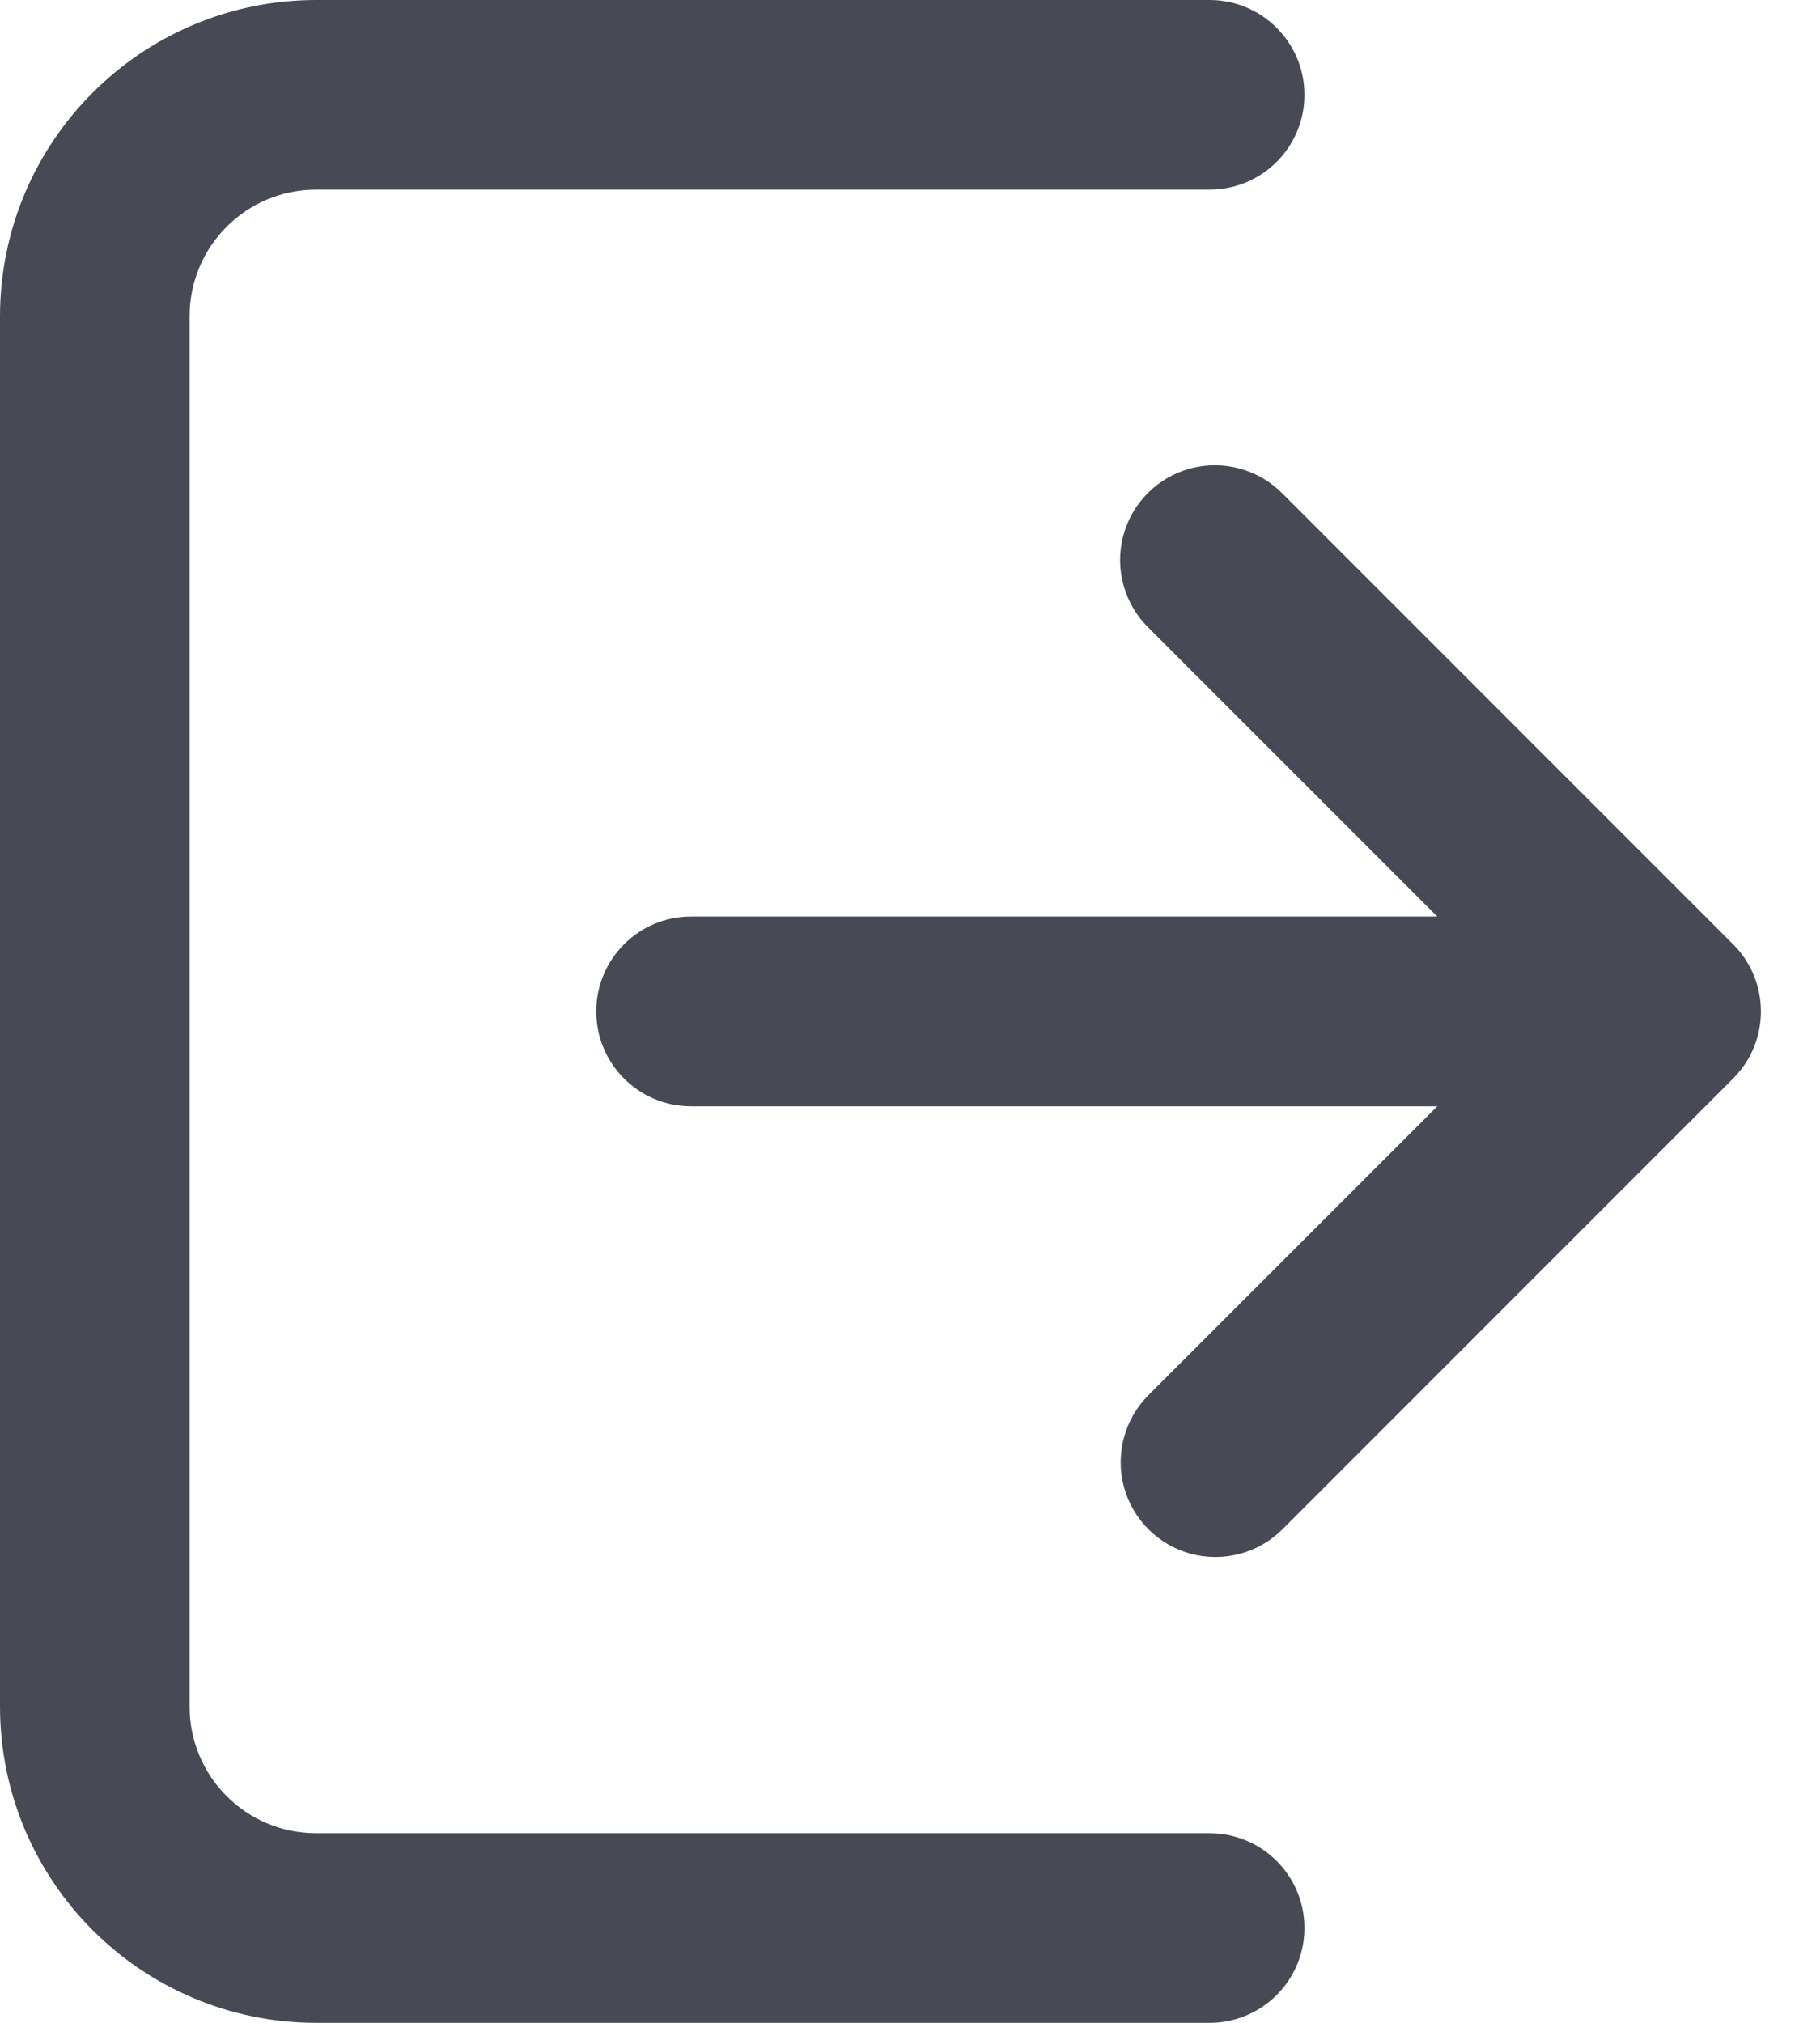 <?xml version="1.0" encoding="UTF-8"?>
<svg width="18px" height="20px" viewBox="0 0 18 20" version="1.1" xmlns="http://www.w3.org/2000/svg" xmlns:xlink="http://www.w3.org/1999/xlink">
    <title>profile-logout</title>
    <g id="Page-1" stroke="none" stroke-width="1" fill="none" fill-rule="evenodd">
        <g id="app-assets" transform="translate(-1010, -1220)" fill="#474954">
            <g id="profile-logout" transform="translate(1010, 1220)">
                <path d="M12.901,19.062 C12.901,19.58 12.481,20 11.963,20 L3.125,20 C1.4,19.998 0.002,18.6 0,16.875 L0,3.125 C0.002,1.4 1.4,0.002 3.125,0 L11.963,0 C12.481,0 12.901,0.42 12.901,0.938 C12.901,1.455 12.481,1.875 11.963,1.875 L3.125,1.875 C2.435,1.876 1.876,2.435 1.875,3.125 L1.875,16.875 C1.876,17.565 2.435,18.124 3.125,18.125 L11.963,18.125 C12.481,18.125 12.901,18.545 12.901,19.062 L12.901,19.062 Z M17.141,9.337 L12.686,4.882 C12.45,4.641 12.102,4.545 11.776,4.631 C11.45,4.717 11.195,4.972 11.109,5.298 C11.023,5.625 11.119,5.972 11.36,6.208 L14.215,9.062 L6.834,9.062 C6.317,9.062 5.897,9.482 5.897,10 C5.897,10.518 6.317,10.938 6.834,10.938 L14.215,10.938 L11.36,13.792 C11.122,14.029 11.029,14.375 11.115,14.699 C11.202,15.023 11.455,15.276 11.779,15.363 C12.103,15.449 12.449,15.356 12.686,15.118 L17.141,10.663 C17.507,10.297 17.507,9.703 17.141,9.337 Z" id="Shape"></path>
            </g>
        </g>
    </g>
</svg>